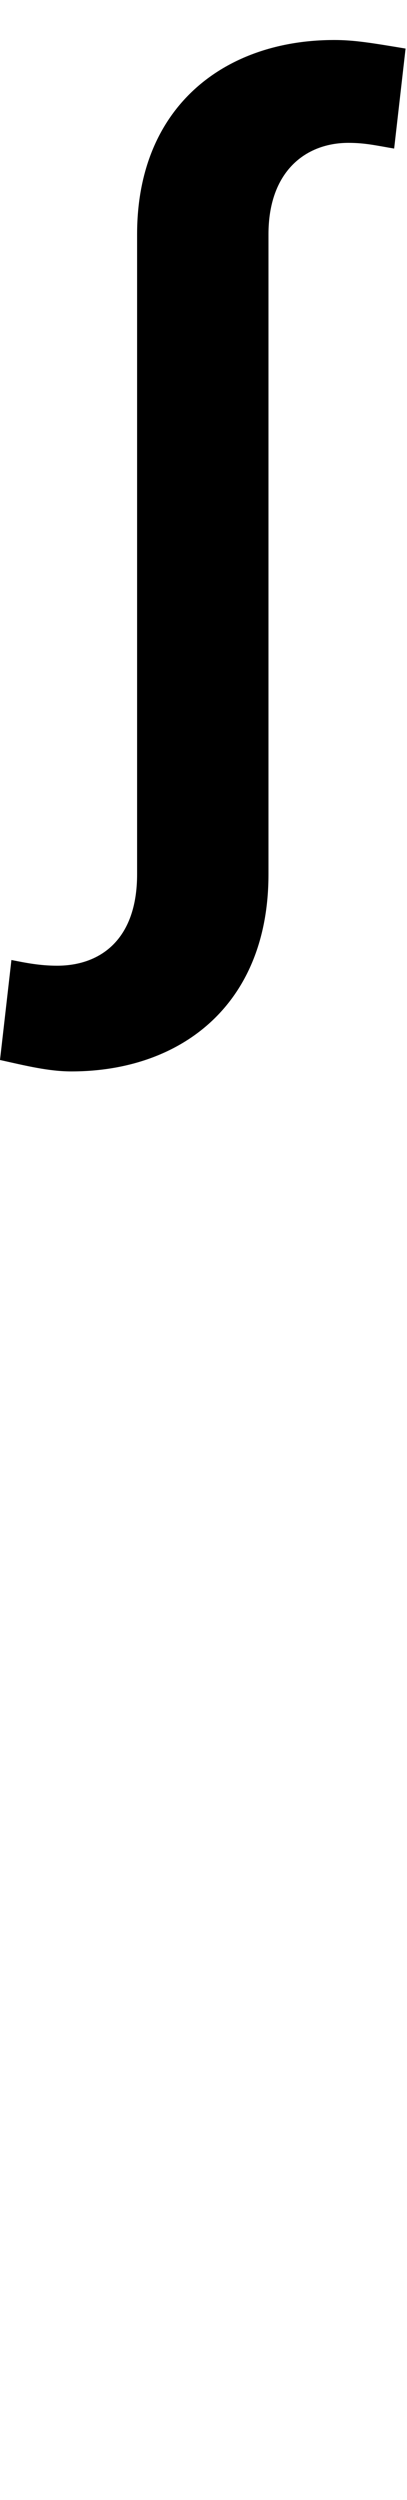 <svg id="svg-uni1DEF" xmlns="http://www.w3.org/2000/svg" width="57" height="350"><path d="M-912 -1652V-1592C-912 -1500 -964 -1464 -1024 -1464C-1048 -1464 -1068 -1468 -1088 -1472L-1104 -1332C-1068 -1324 -1036 -1316 -1004 -1316C-852 -1316 -728 -1408 -728 -1592V-2488C-728 -2576 -676 -2616 -616 -2616C-592 -2616 -576 -2612 -552 -2608L-536 -2748C-584 -2756 -608 -2760 -636 -2760C-788 -2760 -912 -2668 -912 -2488Z" transform="translate(110.4 281.6) scale(0.1)"/></svg>
